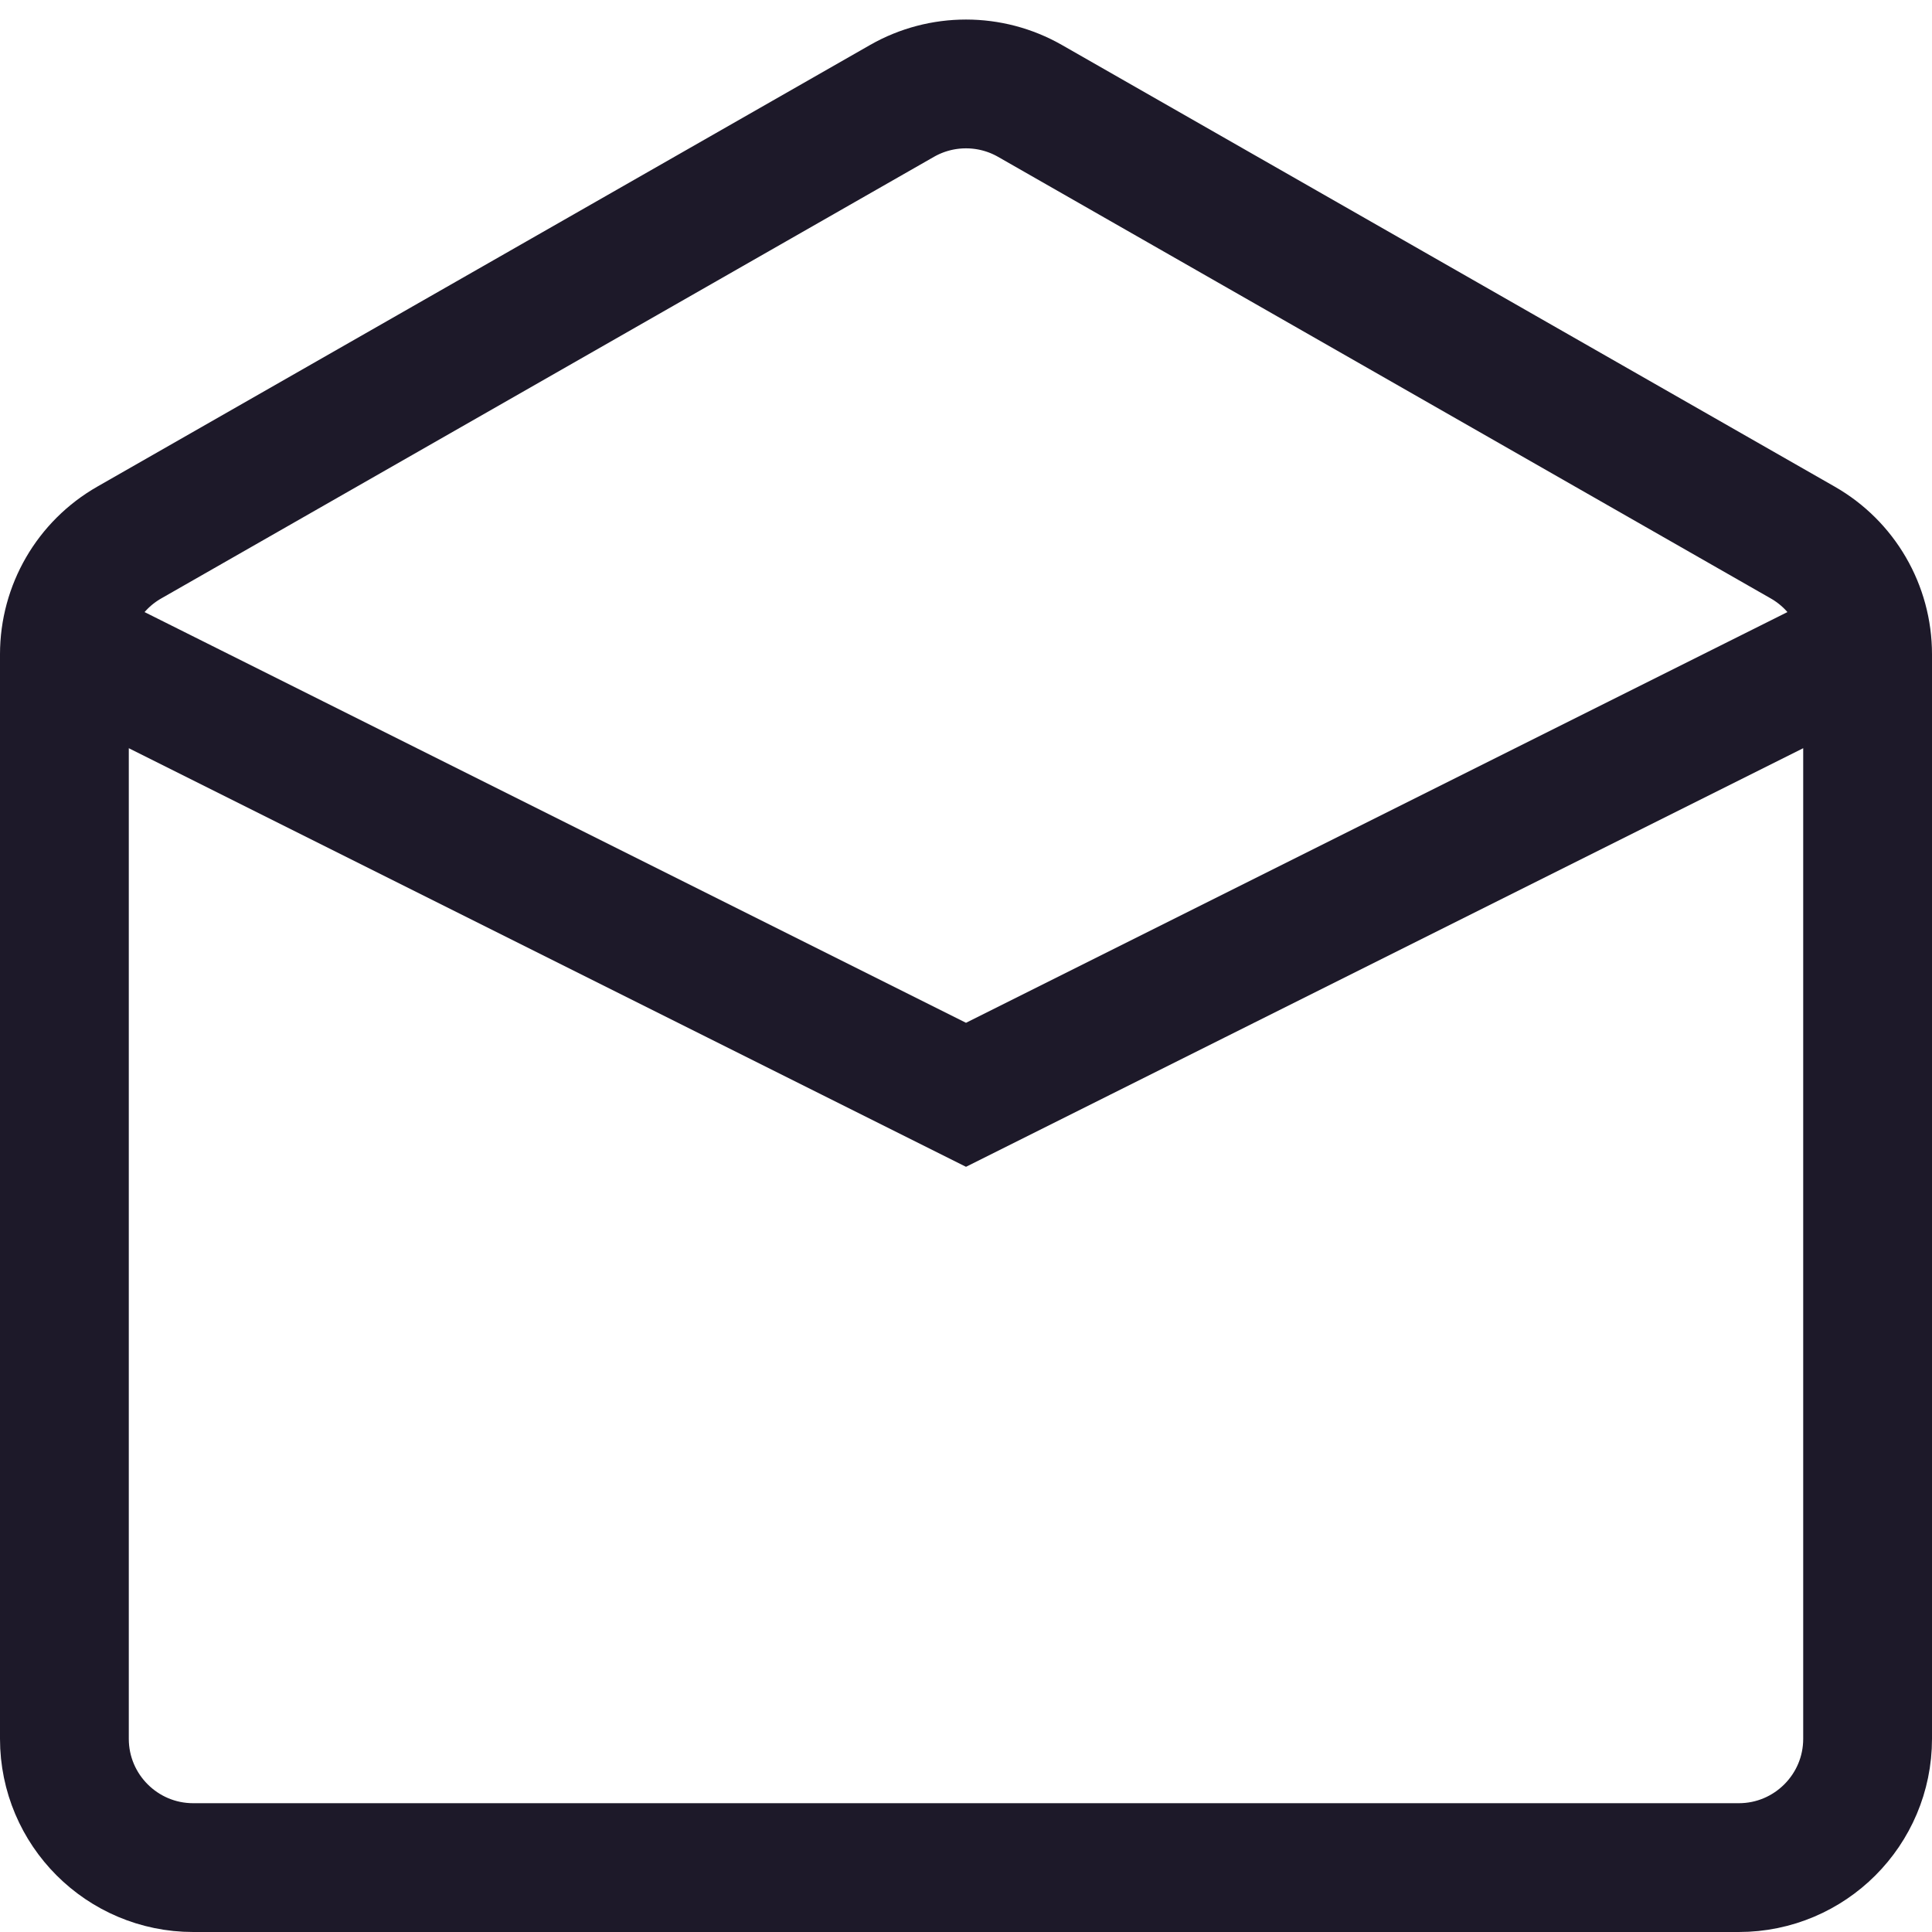 <svg width="15" height="15" viewBox="0 0 15 15" fill="none" xmlns="http://www.w3.org/2000/svg">
<path d="M0.5 5L7.5 8.5L14.5 5M14.5 5.08V13.5C14.5 14.052 14.052 14.5 13.5 14.5H1.5C0.948 14.5 0.5 14.052 0.5 13.5V5.08C0.5 4.721 0.692 4.39 1.004 4.212L7.004 0.783C7.311 0.608 7.689 0.608 7.996 0.783L13.996 4.212C14.308 4.39 14.5 4.721 14.5 5.08Z" stroke="#1D1929"/>
</svg>

